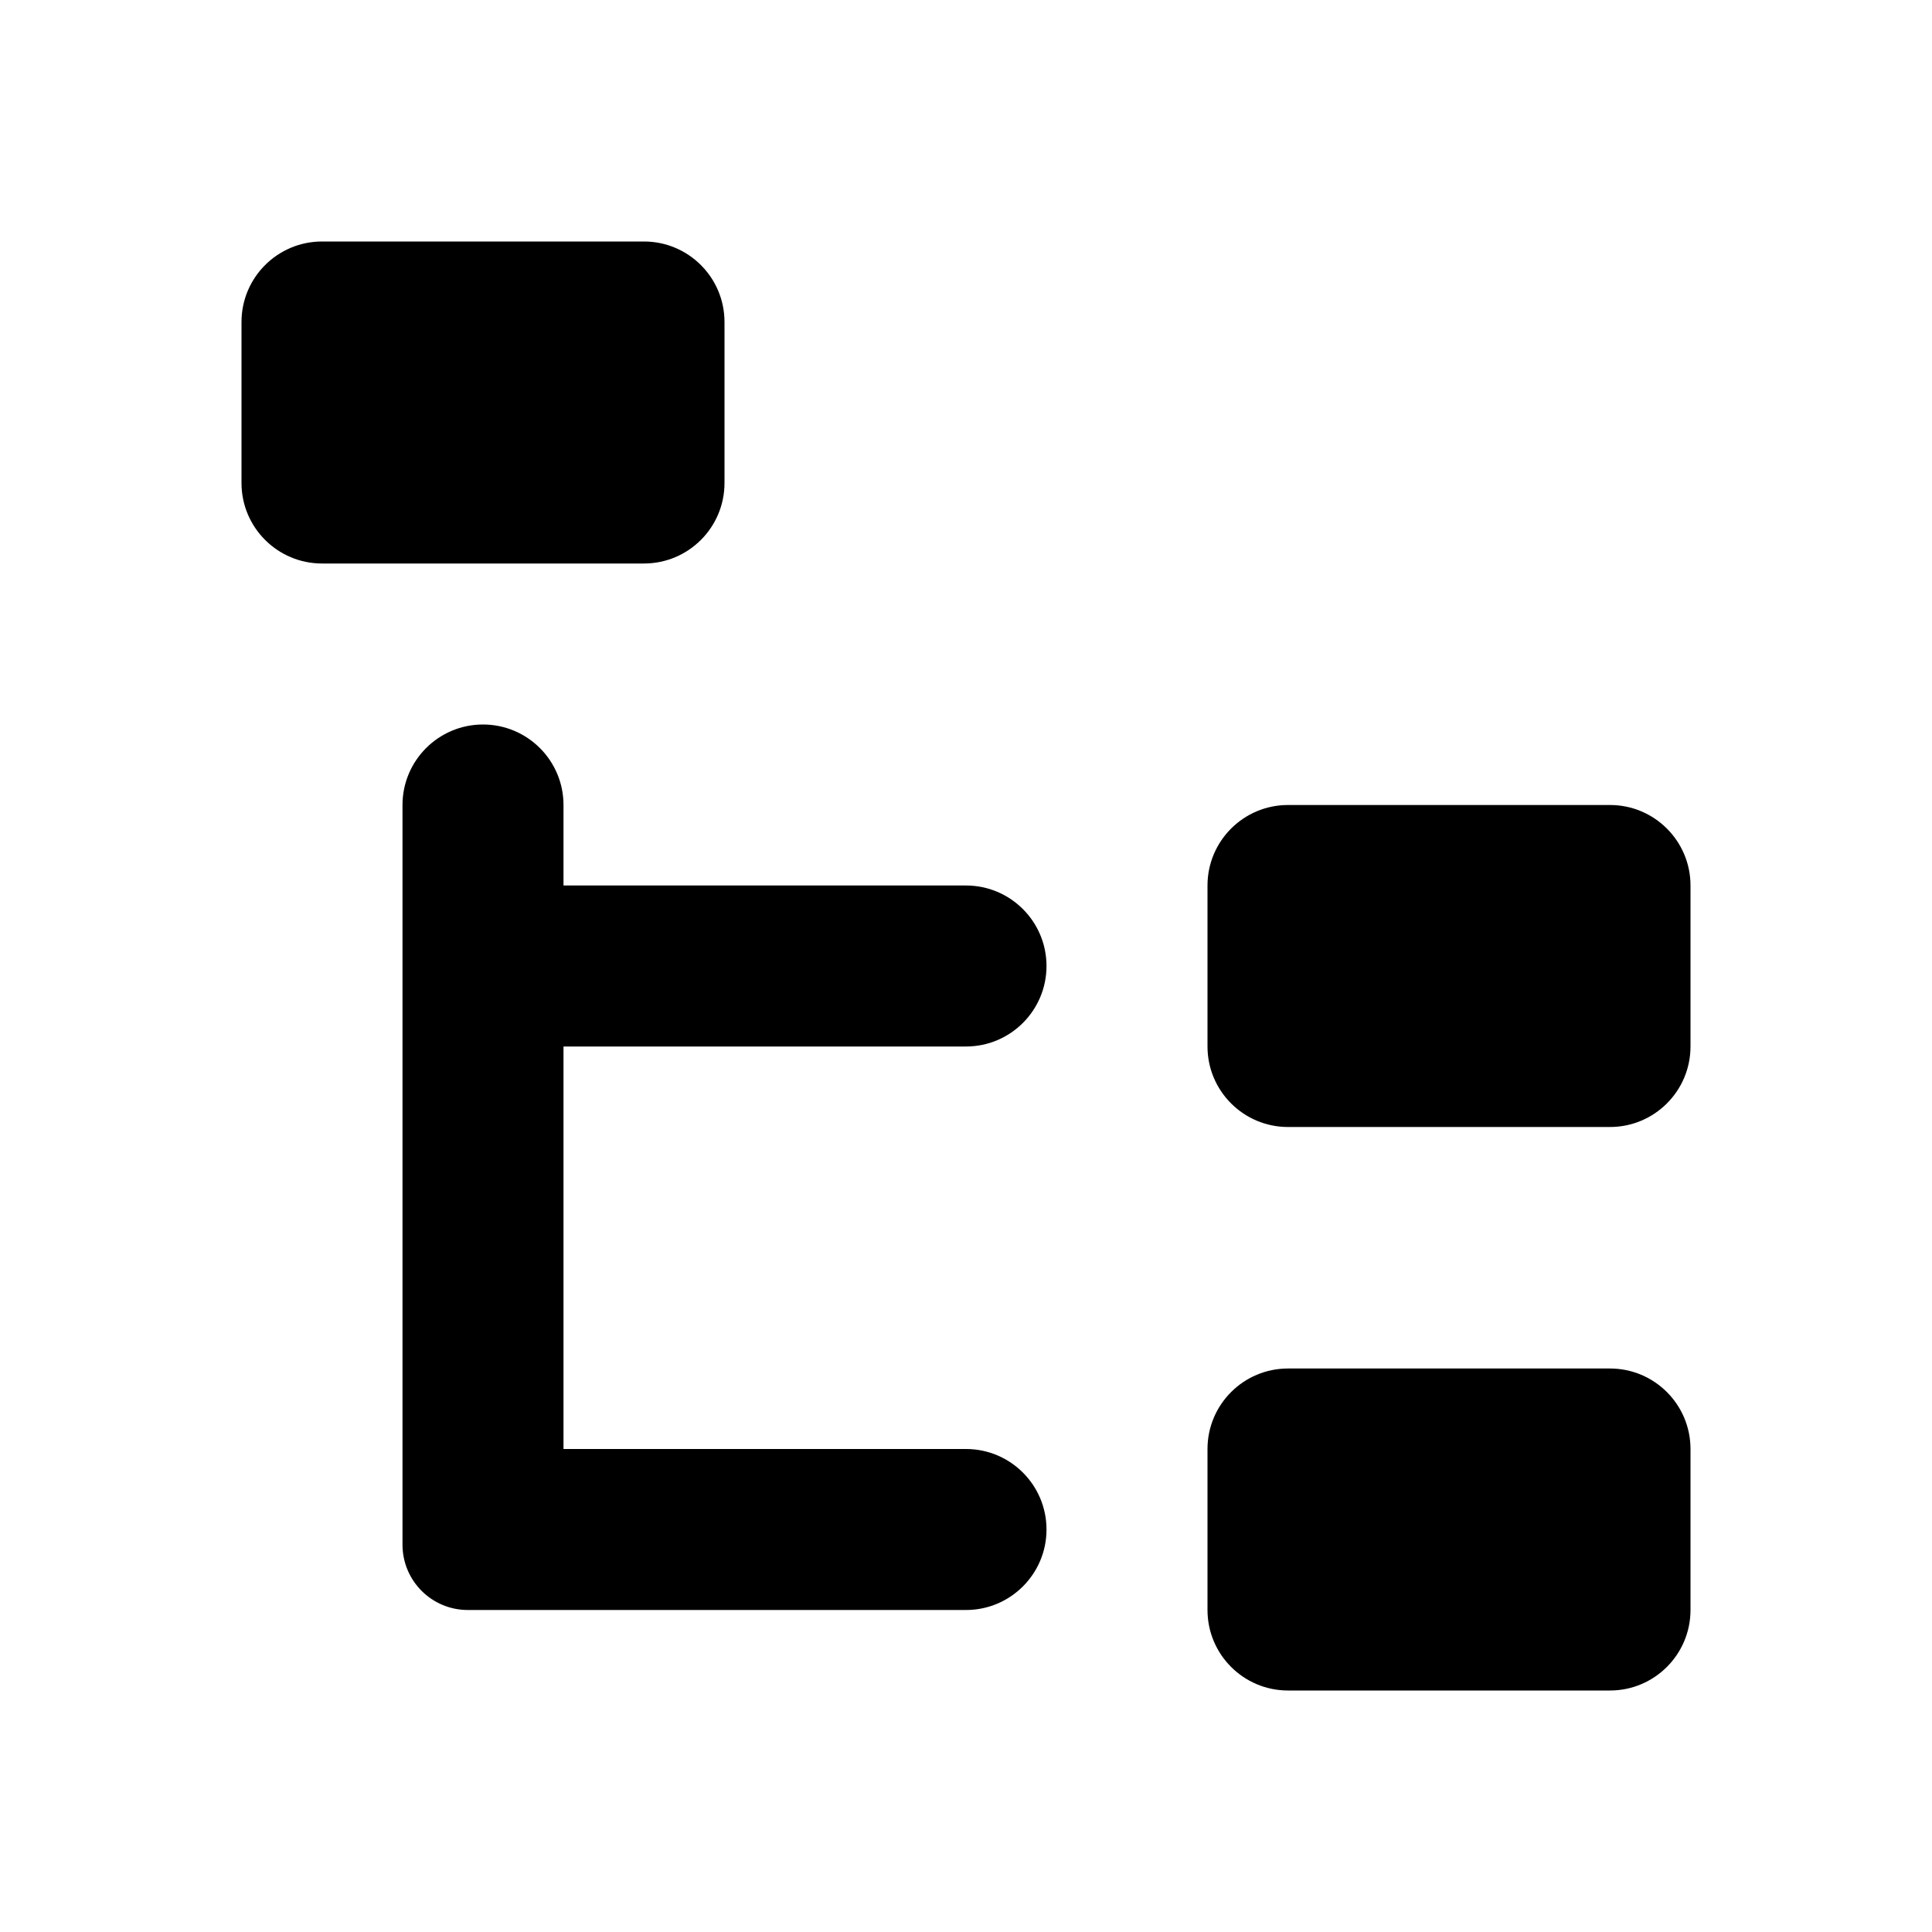 <svg width="24" height="24" viewBox="0 0 24 24" xmlns="http://www.w3.org/2000/svg">
<path d="M3 4C3 3.448 3.448 3 4 3H8C8.552 3 9 3.448 9 4V6C9 6.552 8.552 7 8 7H4C3.448 7 3 6.552 3 6V4ZM15 11C15 10.448 15.448 10 16 10H20C20.552 10 21 10.448 21 11V13C21 13.552 20.552 14 20 14H16C15.448 14 15 13.552 15 13V11ZM15 18C15 17.448 15.448 17 16 17H20C20.552 17 21 17.448 21 18V20C21 20.552 20.552 21 20 21H16C15.448 21 15 20.552 15 20V18ZM13 12C13 12.552 12.552 13 12 13H7V18H12C12.552 18 13 18.448 13 19C13 19.552 12.552 20 12 20H5.812C5.363 20 5 19.637 5 19.188V10C5 9.448 5.448 9 6 9C6.552 9 7 9.448 7 10V11H12C12.552 11 13 11.448 13 12Z"/>
</svg>
